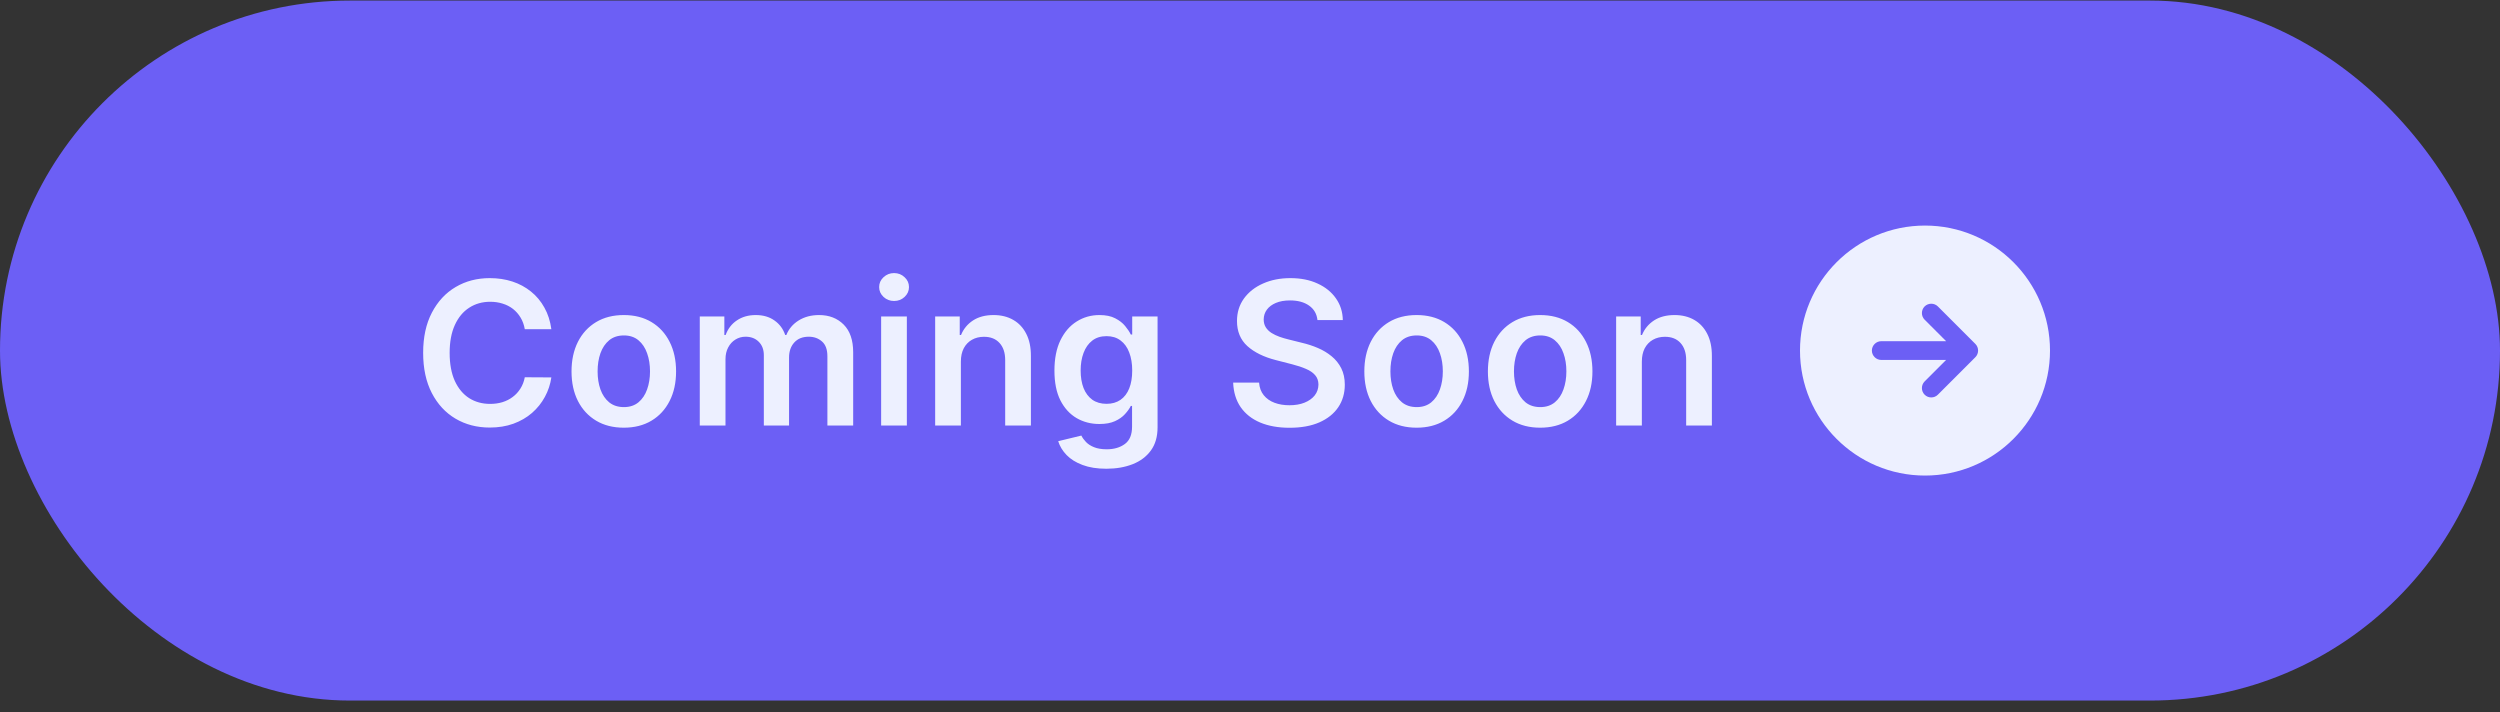 <svg width="200" height="57" viewBox="0 0 200 57" fill="none" xmlns="http://www.w3.org/2000/svg">
<rect x="0" y="0" width="200" height="57" fill="#333333" stroke="none"/>
<rect y="0.045" width="200" height="56" rx="28" fill="#6C5FF5"/>
<path d="M154 18.045C148.48 18.045 144 22.525 144 28.045C144 33.565 148.48 38.045 154 38.045C159.52 38.045 164 33.565 164 28.045C164 22.525 159.52 18.045 154 18.045ZM158.03 28.575L155.03 31.575C154.88 31.725 154.69 31.795 154.5 31.795C154.31 31.795 154.12 31.725 153.97 31.575C153.68 31.285 153.68 30.805 153.97 30.515L155.69 28.795H150.5C150.09 28.795 149.75 28.455 149.75 28.045C149.75 27.635 150.09 27.295 150.5 27.295H155.69L153.97 25.575C153.68 25.285 153.68 24.805 153.97 24.515C154.26 24.225 154.74 24.225 155.03 24.515L158.03 27.515C158.32 27.805 158.32 28.285 158.03 28.575Z" fill="#EDF0FF"/>
<path d="M44.108 26.335H41.983C41.922 25.986 41.811 25.677 41.648 25.409C41.485 25.136 41.282 24.905 41.04 24.715C40.797 24.526 40.521 24.384 40.21 24.289C39.903 24.191 39.572 24.142 39.216 24.142C38.583 24.142 38.023 24.301 37.534 24.619C37.045 24.933 36.663 25.395 36.386 26.005C36.11 26.611 35.972 27.352 35.972 28.227C35.972 29.117 36.11 29.867 36.386 30.477C36.667 31.083 37.049 31.541 37.534 31.852C38.023 32.159 38.581 32.312 39.21 32.312C39.559 32.312 39.885 32.267 40.188 32.176C40.494 32.081 40.769 31.943 41.011 31.761C41.258 31.579 41.464 31.355 41.631 31.09C41.801 30.825 41.919 30.522 41.983 30.181L44.108 30.193C44.028 30.746 43.856 31.265 43.591 31.75C43.33 32.234 42.987 32.662 42.562 33.034C42.138 33.401 41.642 33.689 41.074 33.897C40.506 34.102 39.875 34.204 39.182 34.204C38.159 34.204 37.246 33.967 36.443 33.494C35.64 33.02 35.008 32.337 34.545 31.443C34.083 30.549 33.852 29.477 33.852 28.227C33.852 26.973 34.085 25.901 34.551 25.011C35.017 24.117 35.651 23.433 36.455 22.96C37.258 22.486 38.167 22.25 39.182 22.25C39.83 22.25 40.432 22.34 40.989 22.522C41.545 22.704 42.042 22.971 42.477 23.323C42.913 23.672 43.271 24.1 43.551 24.607C43.835 25.111 44.021 25.687 44.108 26.335ZM49.904 34.215C49.052 34.215 48.313 34.028 47.688 33.653C47.063 33.278 46.578 32.753 46.234 32.079C45.893 31.405 45.722 30.617 45.722 29.715C45.722 28.814 45.893 28.024 46.234 27.346C46.578 26.668 47.063 26.142 47.688 25.767C48.313 25.392 49.052 25.204 49.904 25.204C50.757 25.204 51.495 25.392 52.12 25.767C52.745 26.142 53.228 26.668 53.569 27.346C53.914 28.024 54.086 28.814 54.086 29.715C54.086 30.617 53.914 31.405 53.569 32.079C53.228 32.753 52.745 33.278 52.12 33.653C51.495 34.028 50.757 34.215 49.904 34.215ZM49.916 32.568C50.378 32.568 50.764 32.441 51.075 32.187C51.385 31.929 51.616 31.585 51.768 31.153C51.923 30.721 52.001 30.24 52.001 29.71C52.001 29.176 51.923 28.693 51.768 28.261C51.616 27.825 51.385 27.479 51.075 27.221C50.764 26.963 50.378 26.835 49.916 26.835C49.442 26.835 49.048 26.963 48.734 27.221C48.423 27.479 48.19 27.825 48.035 28.261C47.883 28.693 47.808 29.176 47.808 29.71C47.808 30.24 47.883 30.721 48.035 31.153C48.19 31.585 48.423 31.929 48.734 32.187C49.048 32.441 49.442 32.568 49.916 32.568ZM55.982 34.045V25.318H57.948V26.801H58.05C58.232 26.301 58.533 25.91 58.953 25.63C59.374 25.346 59.876 25.204 60.459 25.204C61.05 25.204 61.548 25.348 61.953 25.636C62.362 25.92 62.65 26.308 62.817 26.801H62.908C63.101 26.316 63.427 25.929 63.885 25.642C64.347 25.35 64.895 25.204 65.527 25.204C66.33 25.204 66.986 25.458 67.493 25.965C68.001 26.473 68.254 27.213 68.254 28.187V34.045H66.192V28.505C66.192 27.963 66.048 27.568 65.76 27.318C65.472 27.064 65.12 26.937 64.703 26.937C64.207 26.937 63.819 27.092 63.539 27.403C63.262 27.71 63.124 28.109 63.124 28.602V34.045H61.107V28.42C61.107 27.969 60.971 27.609 60.698 27.34C60.429 27.071 60.077 26.937 59.641 26.937C59.346 26.937 59.077 27.013 58.834 27.164C58.592 27.312 58.398 27.522 58.255 27.795C58.111 28.064 58.039 28.378 58.039 28.738V34.045H55.982ZM70.491 34.045V25.318H72.548V34.045H70.491ZM71.525 24.079C71.2 24.079 70.919 23.971 70.684 23.755C70.45 23.535 70.332 23.272 70.332 22.965C70.332 22.655 70.45 22.392 70.684 22.176C70.919 21.956 71.2 21.846 71.525 21.846C71.855 21.846 72.135 21.956 72.366 22.176C72.601 22.392 72.719 22.655 72.719 22.965C72.719 23.272 72.601 23.535 72.366 23.755C72.135 23.971 71.855 24.079 71.525 24.079ZM76.87 28.931V34.045H74.813V25.318H76.779V26.801H76.881C77.082 26.312 77.402 25.924 77.841 25.636C78.285 25.348 78.832 25.204 79.484 25.204C80.086 25.204 80.61 25.333 81.057 25.59C81.508 25.848 81.857 26.221 82.103 26.71C82.353 27.198 82.476 27.791 82.472 28.488V34.045H80.415V28.806C80.415 28.223 80.264 27.767 79.961 27.437C79.662 27.107 79.247 26.943 78.716 26.943C78.357 26.943 78.037 27.022 77.756 27.181C77.48 27.337 77.262 27.562 77.103 27.857C76.948 28.153 76.87 28.511 76.87 28.931ZM88.508 37.499C87.77 37.499 87.135 37.399 86.605 37.198C86.075 37.001 85.649 36.736 85.327 36.403C85.005 36.069 84.781 35.7 84.656 35.295L86.508 34.846C86.592 35.017 86.713 35.185 86.872 35.352C87.031 35.522 87.245 35.662 87.514 35.772C87.787 35.886 88.13 35.943 88.543 35.943C89.126 35.943 89.609 35.801 89.992 35.517C90.374 35.236 90.565 34.774 90.565 34.13V32.477H90.463C90.357 32.689 90.202 32.907 89.997 33.13C89.796 33.354 89.529 33.541 89.196 33.693C88.867 33.844 88.452 33.92 87.952 33.92C87.281 33.92 86.673 33.763 86.128 33.448C85.586 33.13 85.154 32.657 84.832 32.028C84.514 31.395 84.355 30.604 84.355 29.653C84.355 28.695 84.514 27.886 84.832 27.227C85.154 26.564 85.588 26.062 86.133 25.721C86.679 25.376 87.287 25.204 87.957 25.204C88.469 25.204 88.889 25.291 89.219 25.465C89.552 25.636 89.817 25.842 90.014 26.085C90.211 26.323 90.361 26.549 90.463 26.761H90.577V25.318H92.605V34.187C92.605 34.933 92.427 35.551 92.071 36.039C91.715 36.528 91.228 36.893 90.611 37.136C89.993 37.378 89.293 37.499 88.508 37.499ZM88.526 32.306C88.961 32.306 89.332 32.2 89.639 31.988C89.946 31.776 90.179 31.471 90.338 31.073C90.497 30.676 90.577 30.198 90.577 29.642C90.577 29.092 90.497 28.611 90.338 28.198C90.183 27.785 89.952 27.465 89.645 27.238C89.342 27.007 88.969 26.892 88.526 26.892C88.067 26.892 87.685 27.011 87.378 27.25C87.071 27.488 86.84 27.816 86.685 28.232C86.529 28.645 86.452 29.115 86.452 29.642C86.452 30.176 86.529 30.643 86.685 31.045C86.844 31.443 87.077 31.753 87.383 31.977C87.694 32.196 88.075 32.306 88.526 32.306ZM105.397 25.607C105.344 25.111 105.12 24.725 104.726 24.448C104.336 24.172 103.828 24.034 103.203 24.034C102.764 24.034 102.387 24.1 102.073 24.232C101.758 24.365 101.518 24.545 101.351 24.772C101.184 25 101.099 25.259 101.095 25.551C101.095 25.793 101.15 26.003 101.26 26.181C101.374 26.359 101.527 26.511 101.72 26.636C101.914 26.757 102.128 26.859 102.363 26.943C102.597 27.026 102.834 27.096 103.073 27.153L104.164 27.426C104.603 27.528 105.025 27.666 105.431 27.84C105.84 28.015 106.205 28.234 106.527 28.5C106.853 28.765 107.111 29.085 107.3 29.46C107.489 29.835 107.584 30.274 107.584 30.778C107.584 31.46 107.41 32.06 107.061 32.579C106.713 33.094 106.209 33.498 105.55 33.789C104.895 34.077 104.101 34.221 103.169 34.221C102.264 34.221 101.478 34.081 100.811 33.801C100.148 33.52 99.629 33.111 99.254 32.573C98.883 32.035 98.683 31.38 98.652 30.607H100.726C100.756 31.013 100.881 31.35 101.101 31.619C101.321 31.888 101.607 32.089 101.959 32.221C102.315 32.354 102.713 32.42 103.152 32.42C103.611 32.42 104.012 32.352 104.357 32.215C104.705 32.075 104.978 31.882 105.175 31.636C105.372 31.386 105.472 31.094 105.476 30.761C105.472 30.458 105.383 30.208 105.209 30.011C105.035 29.81 104.791 29.643 104.476 29.511C104.166 29.375 103.802 29.253 103.385 29.147L102.061 28.806C101.103 28.56 100.345 28.187 99.789 27.687C99.236 27.183 98.959 26.515 98.959 25.681C98.959 24.996 99.145 24.395 99.516 23.88C99.891 23.365 100.4 22.965 101.044 22.681C101.688 22.393 102.417 22.25 103.232 22.25C104.058 22.25 104.781 22.393 105.402 22.681C106.027 22.965 106.518 23.361 106.874 23.869C107.23 24.373 107.414 24.952 107.425 25.607H105.397ZM113.329 34.215C112.477 34.215 111.738 34.028 111.113 33.653C110.488 33.278 110.004 32.753 109.659 32.079C109.318 31.405 109.147 30.617 109.147 29.715C109.147 28.814 109.318 28.024 109.659 27.346C110.004 26.668 110.488 26.142 111.113 25.767C111.738 25.392 112.477 25.204 113.329 25.204C114.182 25.204 114.92 25.392 115.545 25.767C116.17 26.142 116.653 26.668 116.994 27.346C117.339 28.024 117.511 28.814 117.511 29.715C117.511 30.617 117.339 31.405 116.994 32.079C116.653 32.753 116.17 33.278 115.545 33.653C114.92 34.028 114.182 34.215 113.329 34.215ZM113.341 32.568C113.803 32.568 114.189 32.441 114.5 32.187C114.81 31.929 115.041 31.585 115.193 31.153C115.348 30.721 115.426 30.24 115.426 29.71C115.426 29.176 115.348 28.693 115.193 28.261C115.041 27.825 114.81 27.479 114.5 27.221C114.189 26.963 113.803 26.835 113.341 26.835C112.867 26.835 112.473 26.963 112.159 27.221C111.848 27.479 111.615 27.825 111.46 28.261C111.308 28.693 111.233 29.176 111.233 29.71C111.233 30.24 111.308 30.721 111.46 31.153C111.615 31.585 111.848 31.929 112.159 32.187C112.473 32.441 112.867 32.568 113.341 32.568ZM123.214 34.215C122.361 34.215 121.623 34.028 120.998 33.653C120.373 33.278 119.888 32.753 119.543 32.079C119.202 31.405 119.032 30.617 119.032 29.715C119.032 28.814 119.202 28.024 119.543 27.346C119.888 26.668 120.373 26.142 120.998 25.767C121.623 25.392 122.361 25.204 123.214 25.204C124.066 25.204 124.805 25.392 125.43 25.767C126.055 26.142 126.537 26.668 126.878 27.346C127.223 28.024 127.395 28.814 127.395 29.715C127.395 30.617 127.223 31.405 126.878 32.079C126.537 32.753 126.055 33.278 125.43 33.653C124.805 34.028 124.066 34.215 123.214 34.215ZM123.225 32.568C123.687 32.568 124.073 32.441 124.384 32.187C124.695 31.929 124.926 31.585 125.077 31.153C125.233 30.721 125.31 30.24 125.31 29.71C125.31 29.176 125.233 28.693 125.077 28.261C124.926 27.825 124.695 27.479 124.384 27.221C124.073 26.963 123.687 26.835 123.225 26.835C122.752 26.835 122.358 26.963 122.043 27.221C121.733 27.479 121.5 27.825 121.344 28.261C121.193 28.693 121.117 29.176 121.117 29.71C121.117 30.24 121.193 30.721 121.344 31.153C121.5 31.585 121.733 31.929 122.043 32.187C122.358 32.441 122.752 32.568 123.225 32.568ZM131.348 28.931V34.045H129.291V25.318H131.257V26.801H131.359C131.56 26.312 131.88 25.924 132.32 25.636C132.763 25.348 133.31 25.204 133.962 25.204C134.564 25.204 135.089 25.333 135.536 25.59C135.986 25.848 136.335 26.221 136.581 26.71C136.831 27.198 136.954 27.791 136.95 28.488V34.045H134.893V28.806C134.893 28.223 134.742 27.767 134.439 27.437C134.14 27.107 133.725 26.943 133.195 26.943C132.835 26.943 132.515 27.022 132.234 27.181C131.958 27.337 131.74 27.562 131.581 27.857C131.426 28.153 131.348 28.511 131.348 28.931Z" fill="#EDF0FF"/>
</svg>
